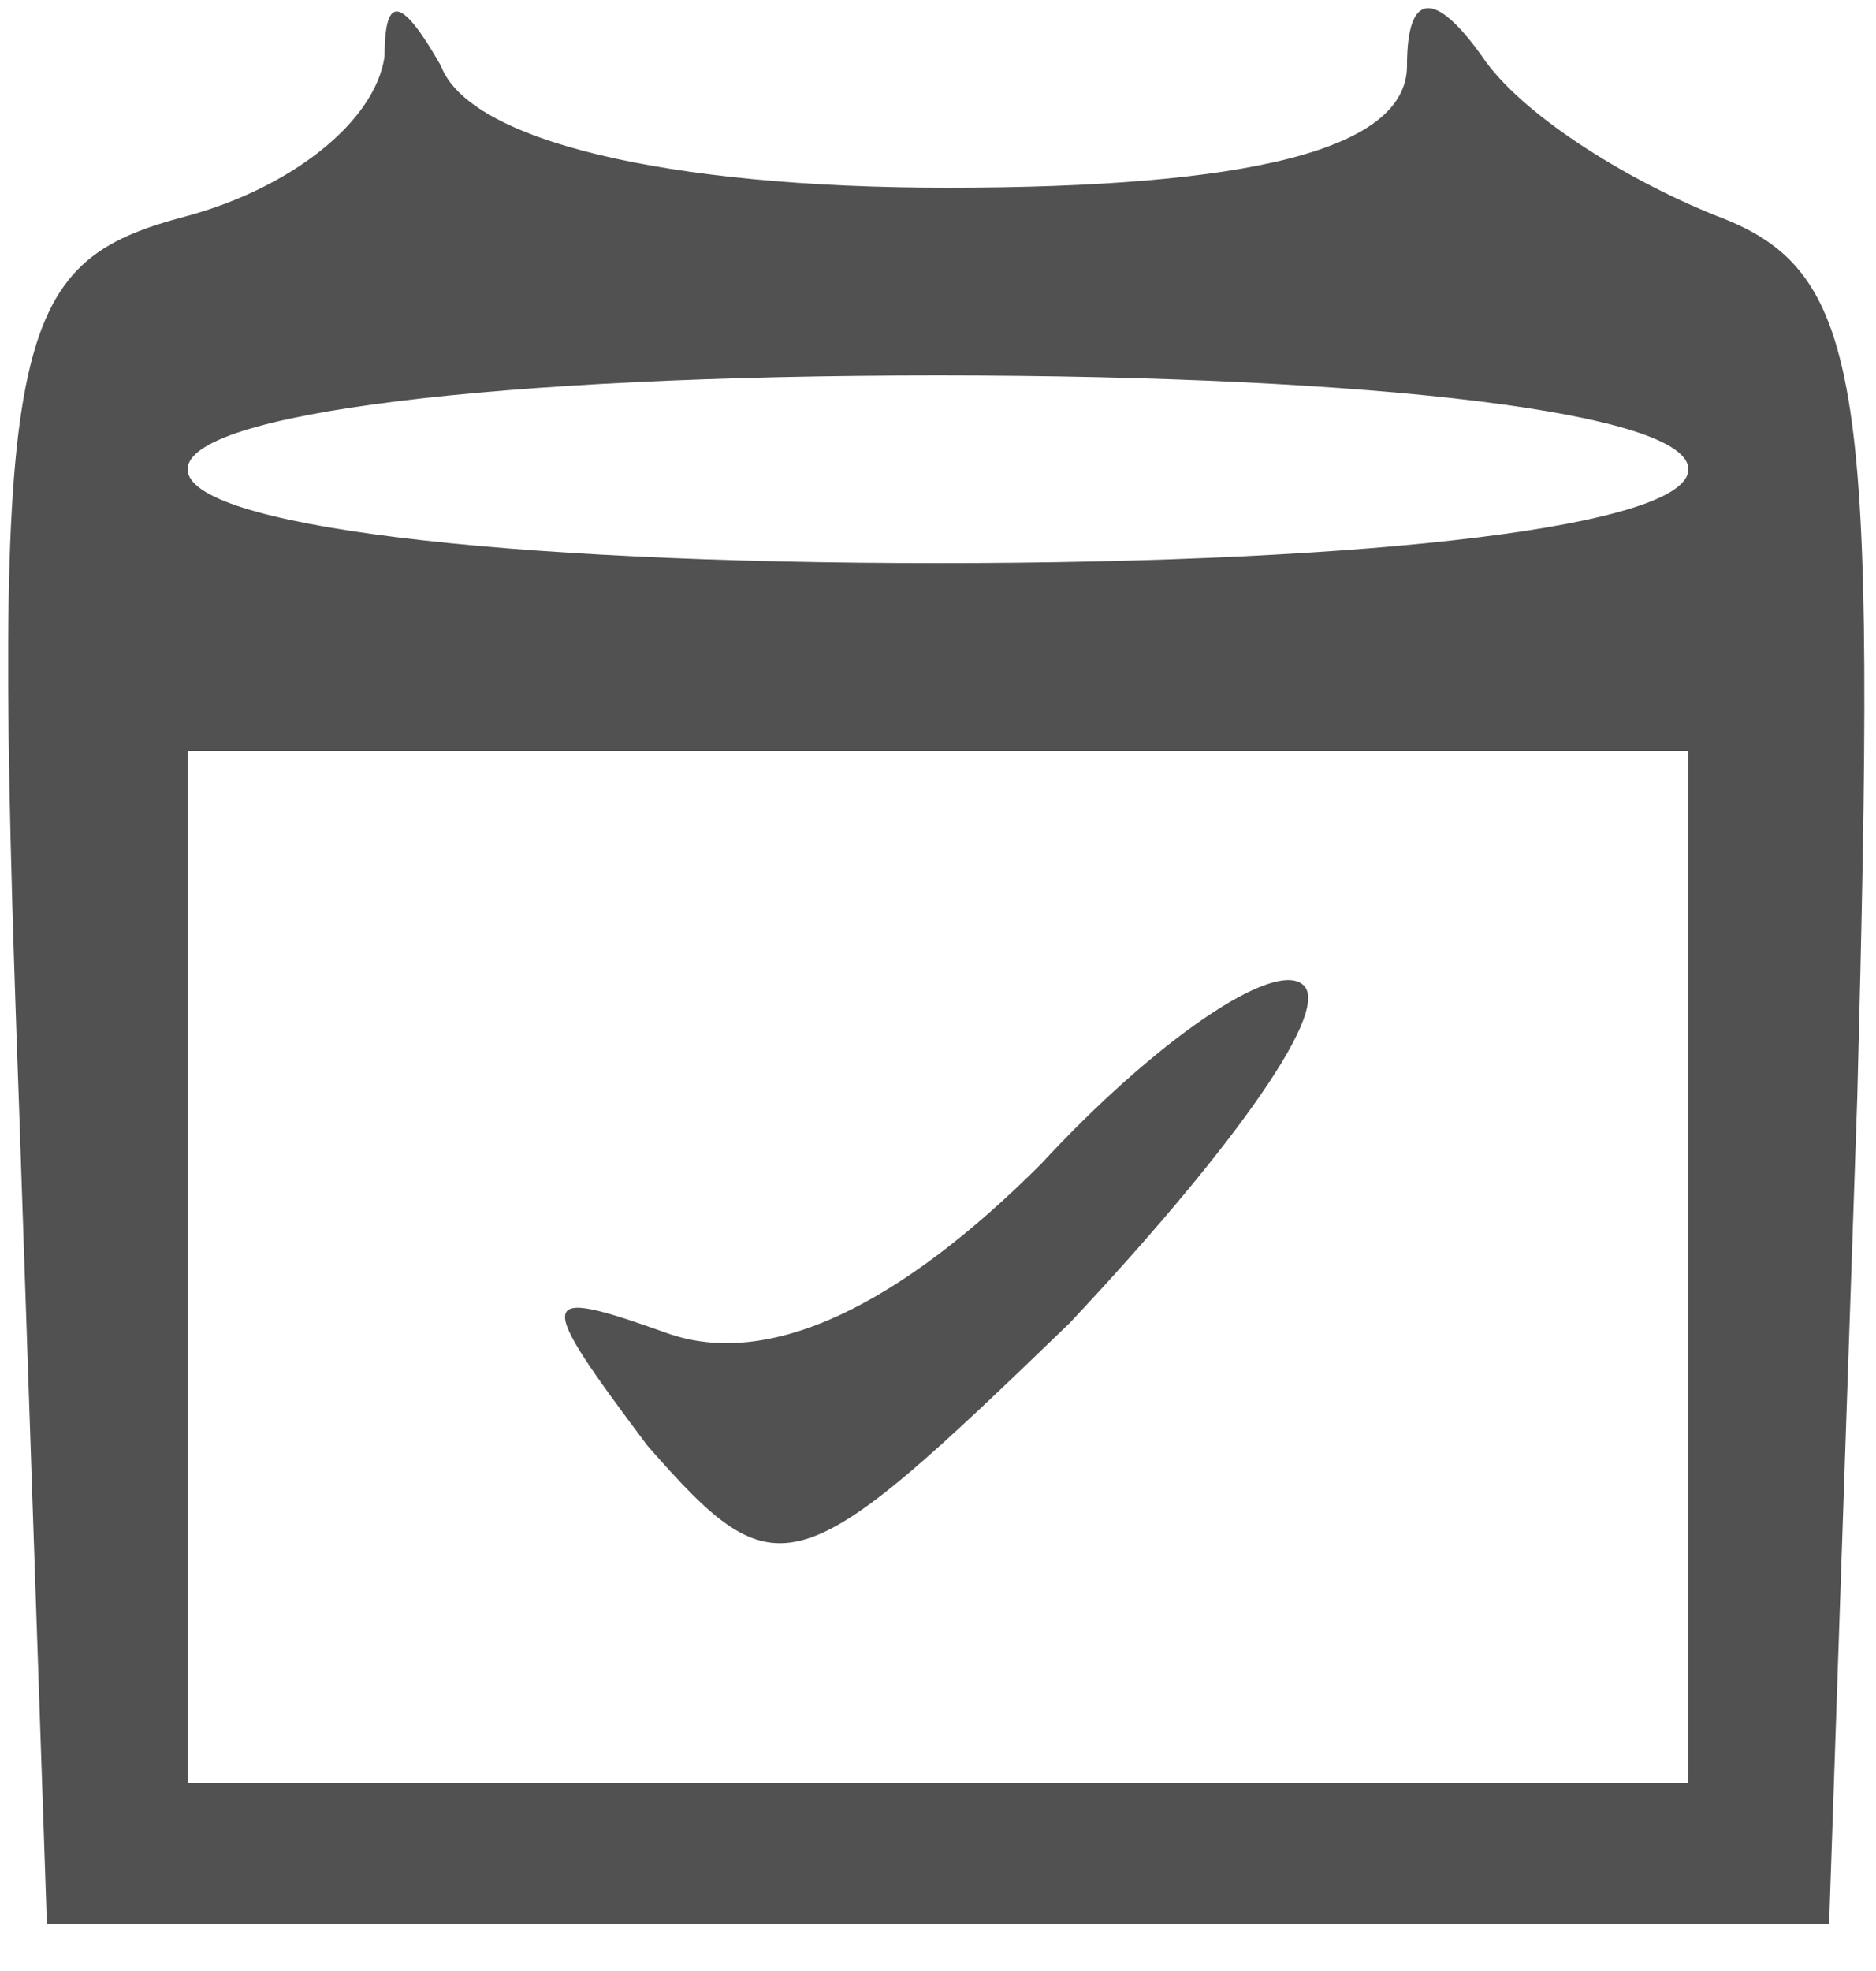 <?xml version="1.0" standalone="no"?>
<!DOCTYPE svg PUBLIC "-//W3C//DTD SVG 20010904//EN"
 "http://www.w3.org/TR/2001/REC-SVG-20010904/DTD/svg10.dtd">
<svg version="1.0" xmlns="http://www.w3.org/2000/svg"
 width="20pt" height="21pt" viewBox="0 0 20 21"
 preserveAspectRatio="xMidYMid meet">

<g transform="translate(0,21) scale(0.1,-0.1)"
fill="#515151" stroke="none">
<path d="M41 204 c-1 -7 -10 -14 -21 -17 -19 -5 -21 -12 -18 -94 l3 -88 95 0
95 0 3 88 c2 76 1 88 -15 94 -10 4 -21 11 -25 17 -5 7 -8 7 -8 -1 0 -9 -17
-13 -49 -13 -30 0 -51 5 -54 13 -4 7 -6 8 -6 1z m139 -44 c0 -6 -33 -10 -80
-10 -47 0 -80 4 -80 10 0 6 33 10 80 10 47 0 80 -4 80 -10z m0 -85 l0 -55 -80
0 -80 0 0 55 0 55 80 0 80 0 0 -55z"/>
<path d="M111 86 c-15 -15 -29 -22 -40 -18 -14 5 -14 4 -2 -12 14 -16 16 -15
45 13 16 17 28 33 25 36 -3 3 -16 -6 -28 -19z"/>
</g>
</svg>
